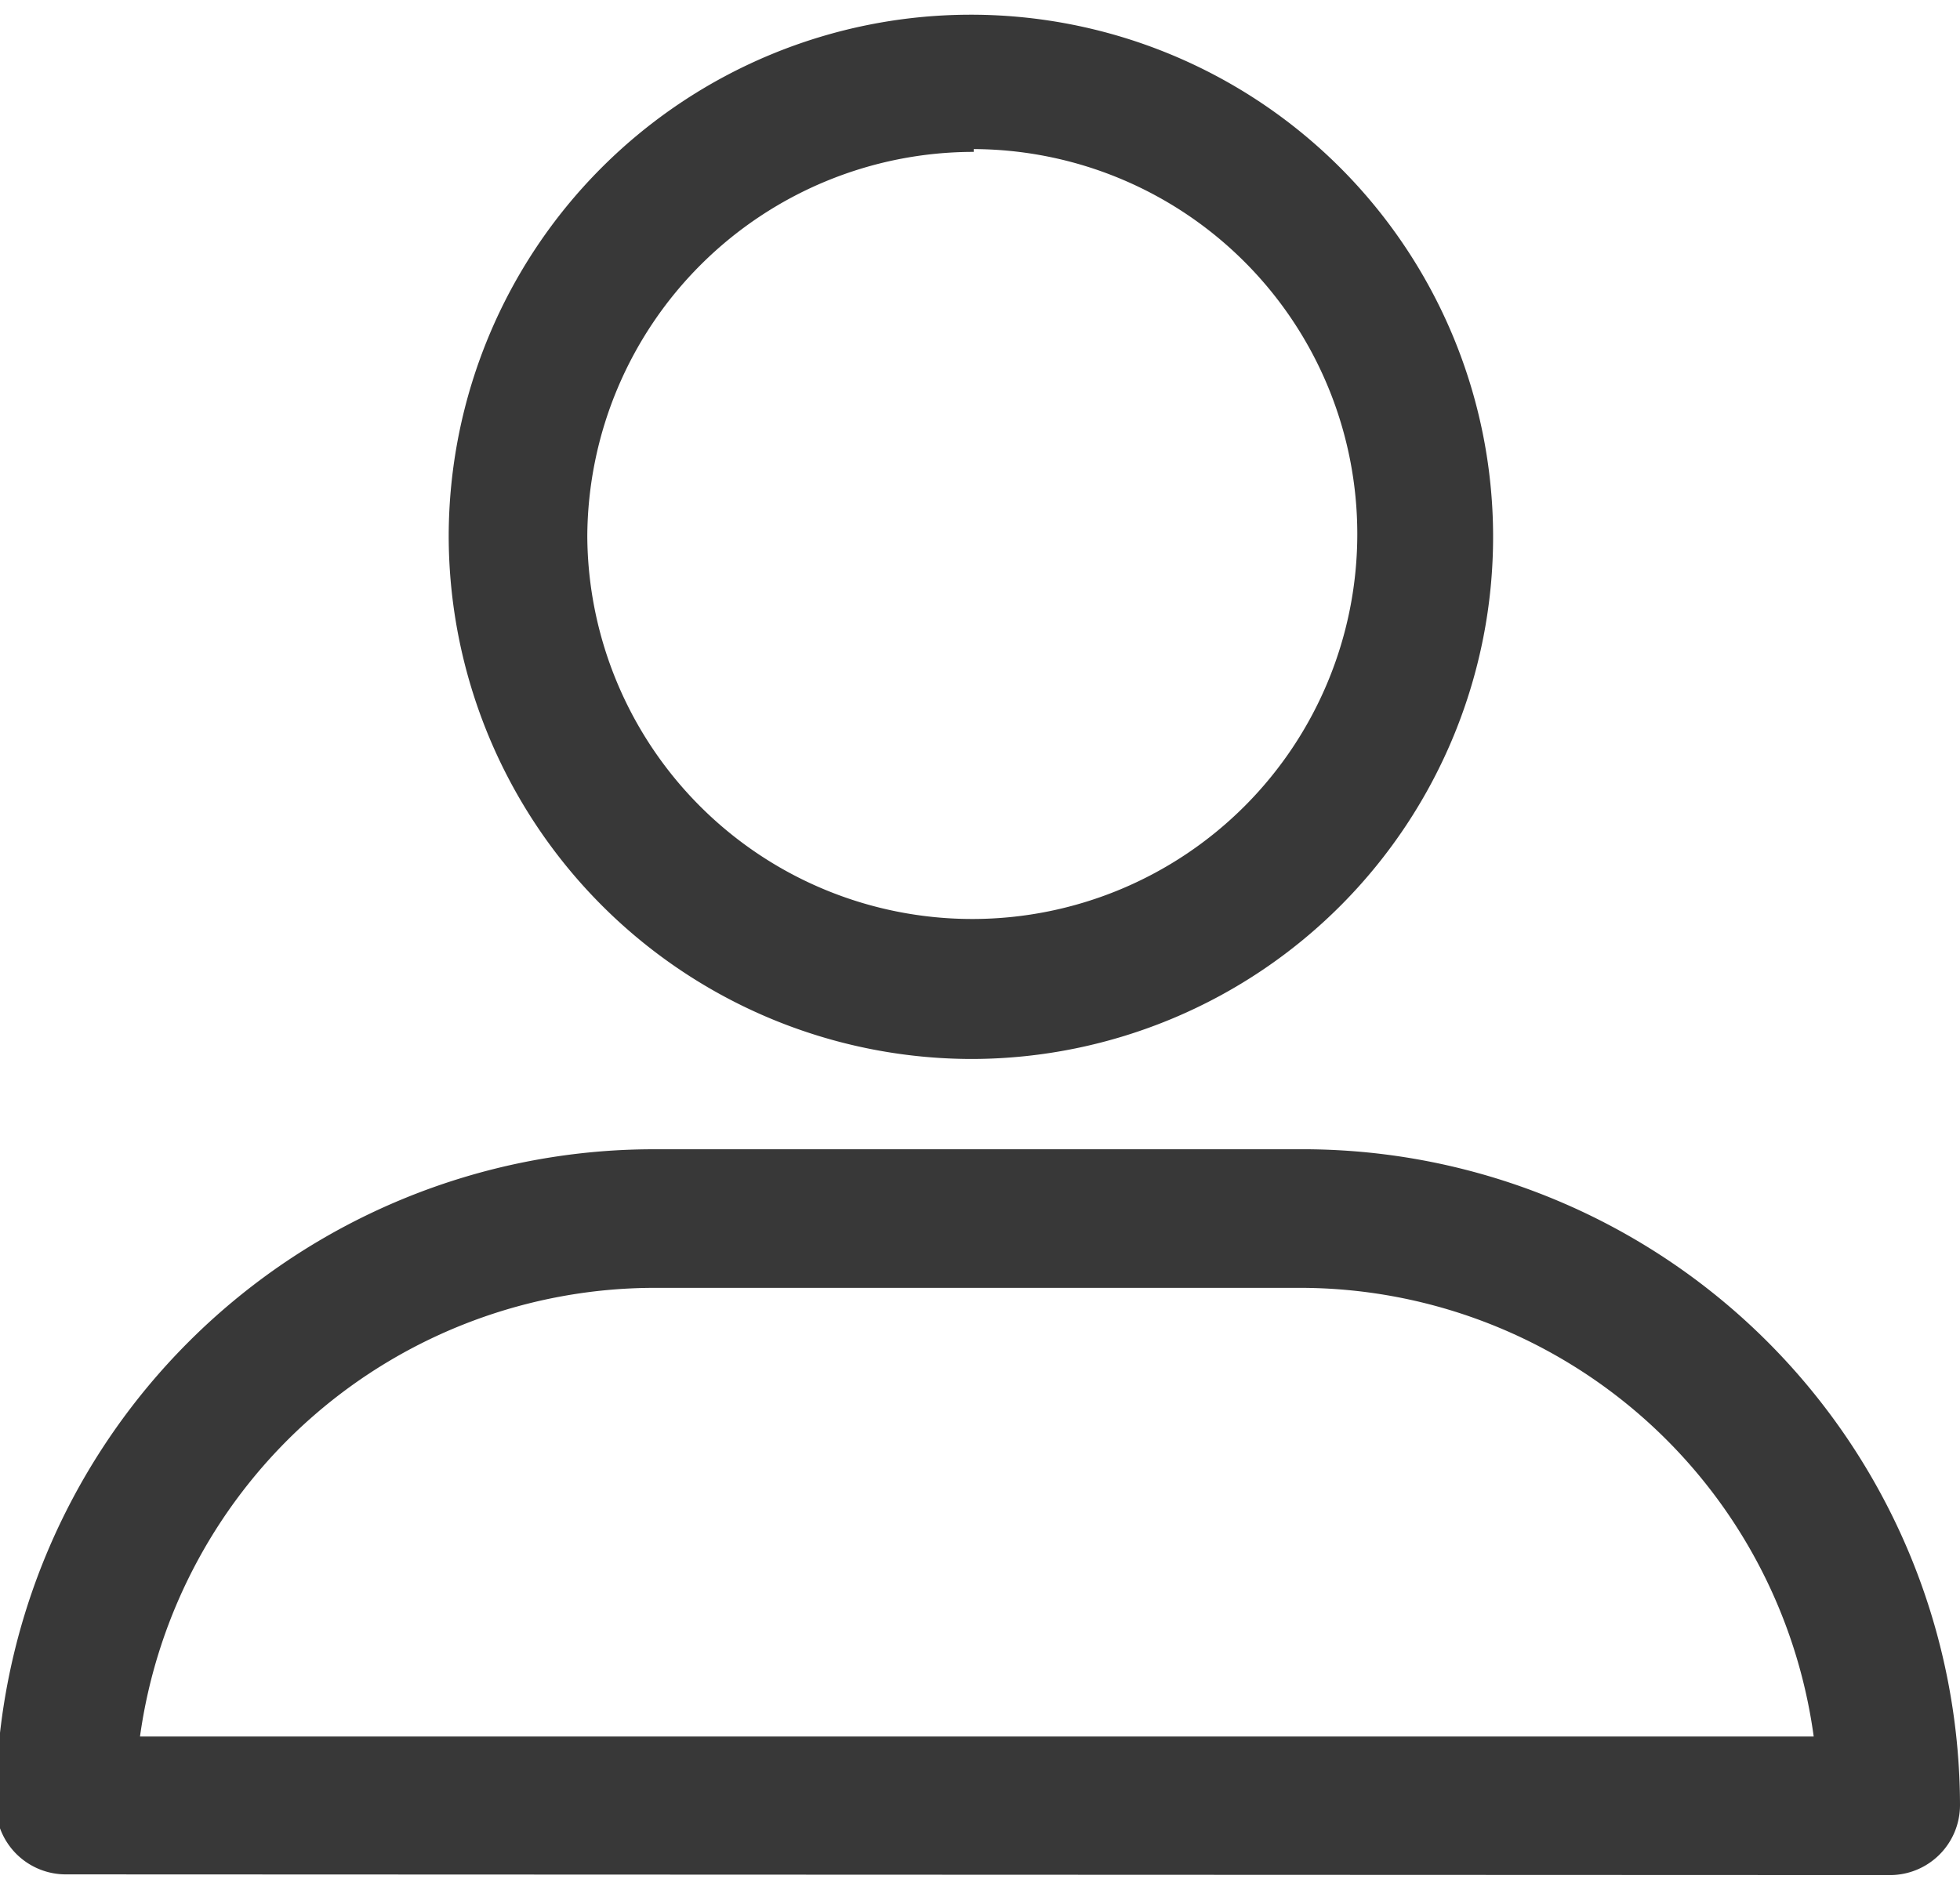 <svg xmlns="http://www.w3.org/2000/svg" viewBox="0 0 28 27"><defs><style>.a{fill:#383838;fill-rule:evenodd;}</style></defs><title>personal_active</title><path class="a" d="M13.91,15.13a7.46,7.46,0,1,0-7.5-7.47,7.48,7.48,0,0,0,7.5,7.47Zm0-13A5.5,5.5,0,1,1,8.39,7.66,5.52,5.52,0,0,1,13.91,2.17ZM.94,26.78h0a1,1,0,0,1-1-1,9.4,9.4,0,0,1,9.41-9.36h9.19A9.39,9.39,0,0,1,28,25.79a1,1,0,0,1-1,1ZM9.36,18.4A7.43,7.43,0,0,0,2,24.81H25.91a7.41,7.41,0,0,0-7.36-6.41Z"/></svg>